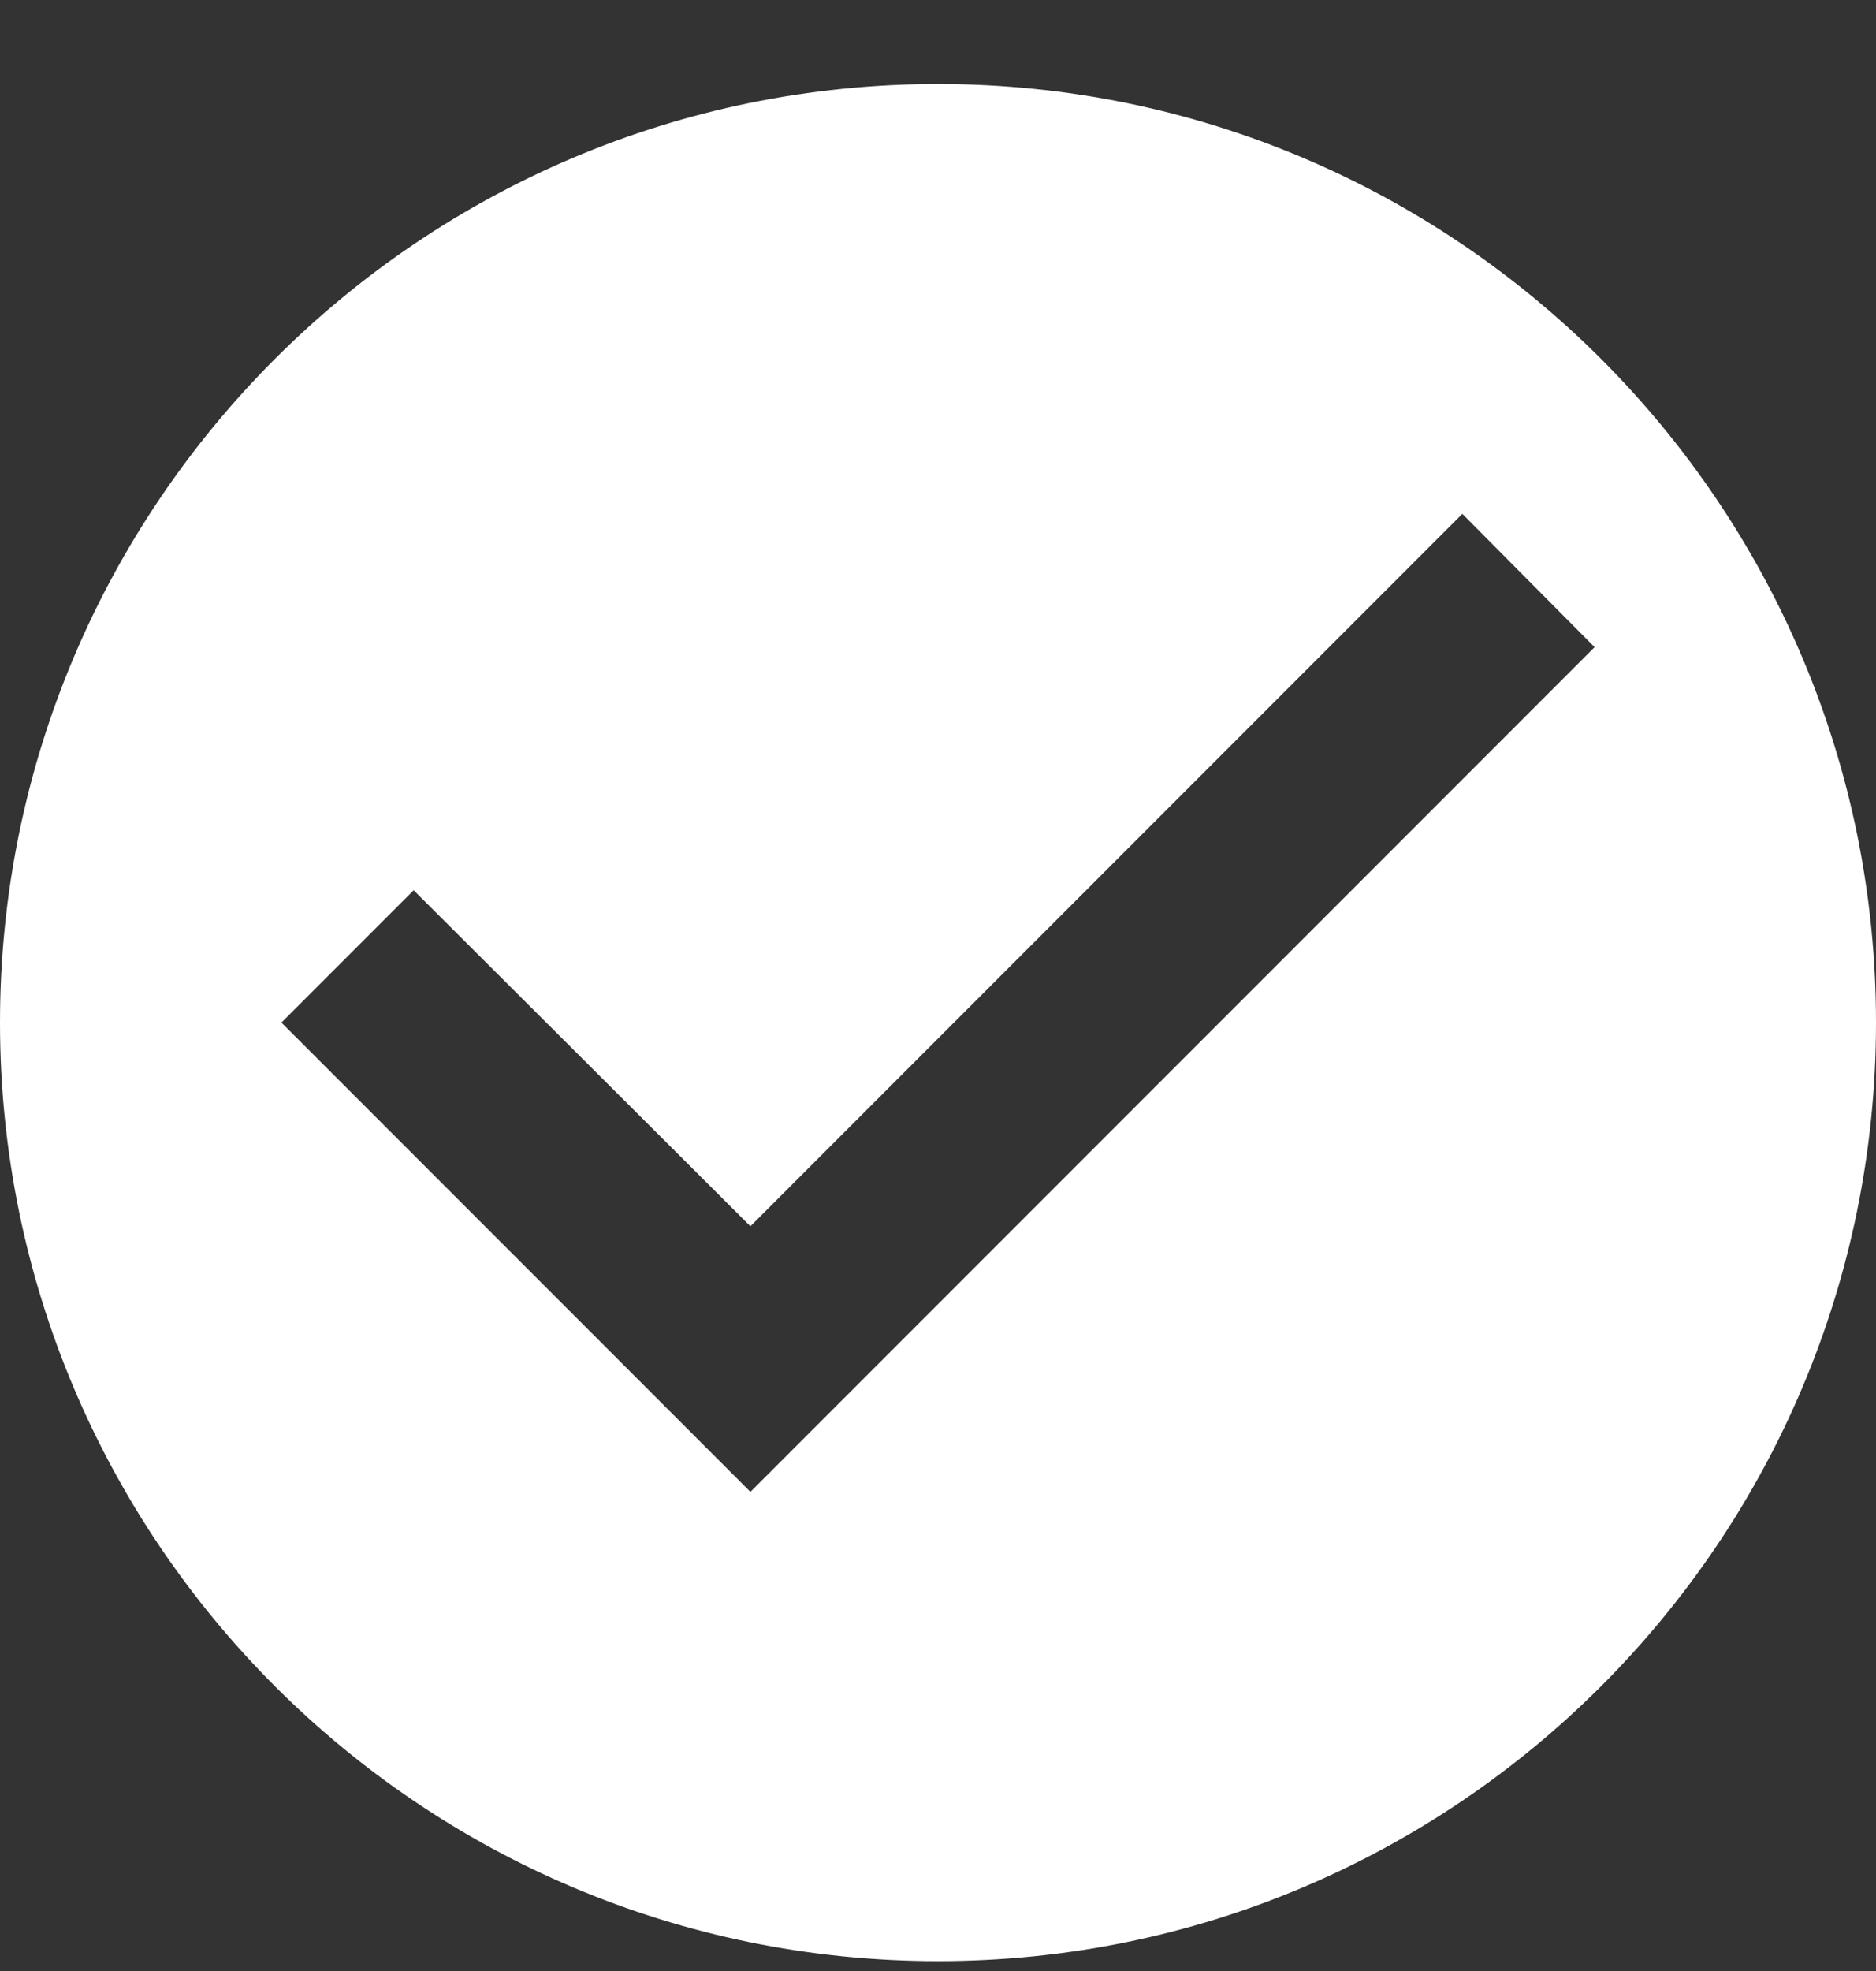 <svg width="20" height="21" viewBox="0 0 20 21" fill="none" xmlns="http://www.w3.org/2000/svg">
<rect x="0" y="0" width="20" height="21" fill="#333333" stroke="none"/>
<path d="M10 0.895C4.48 0.895 0 5.375 0 10.895C0 16.415 4.48 20.895 10 20.895C15.52 20.895 20 16.415 20 10.895C20 5.375 15.52 0.895 10 0.895ZM8 15.895L3 10.895L4.41 9.485L8 13.065L15.59 5.475L17 6.895L8 15.895Z" fill="white"/>
</svg>
